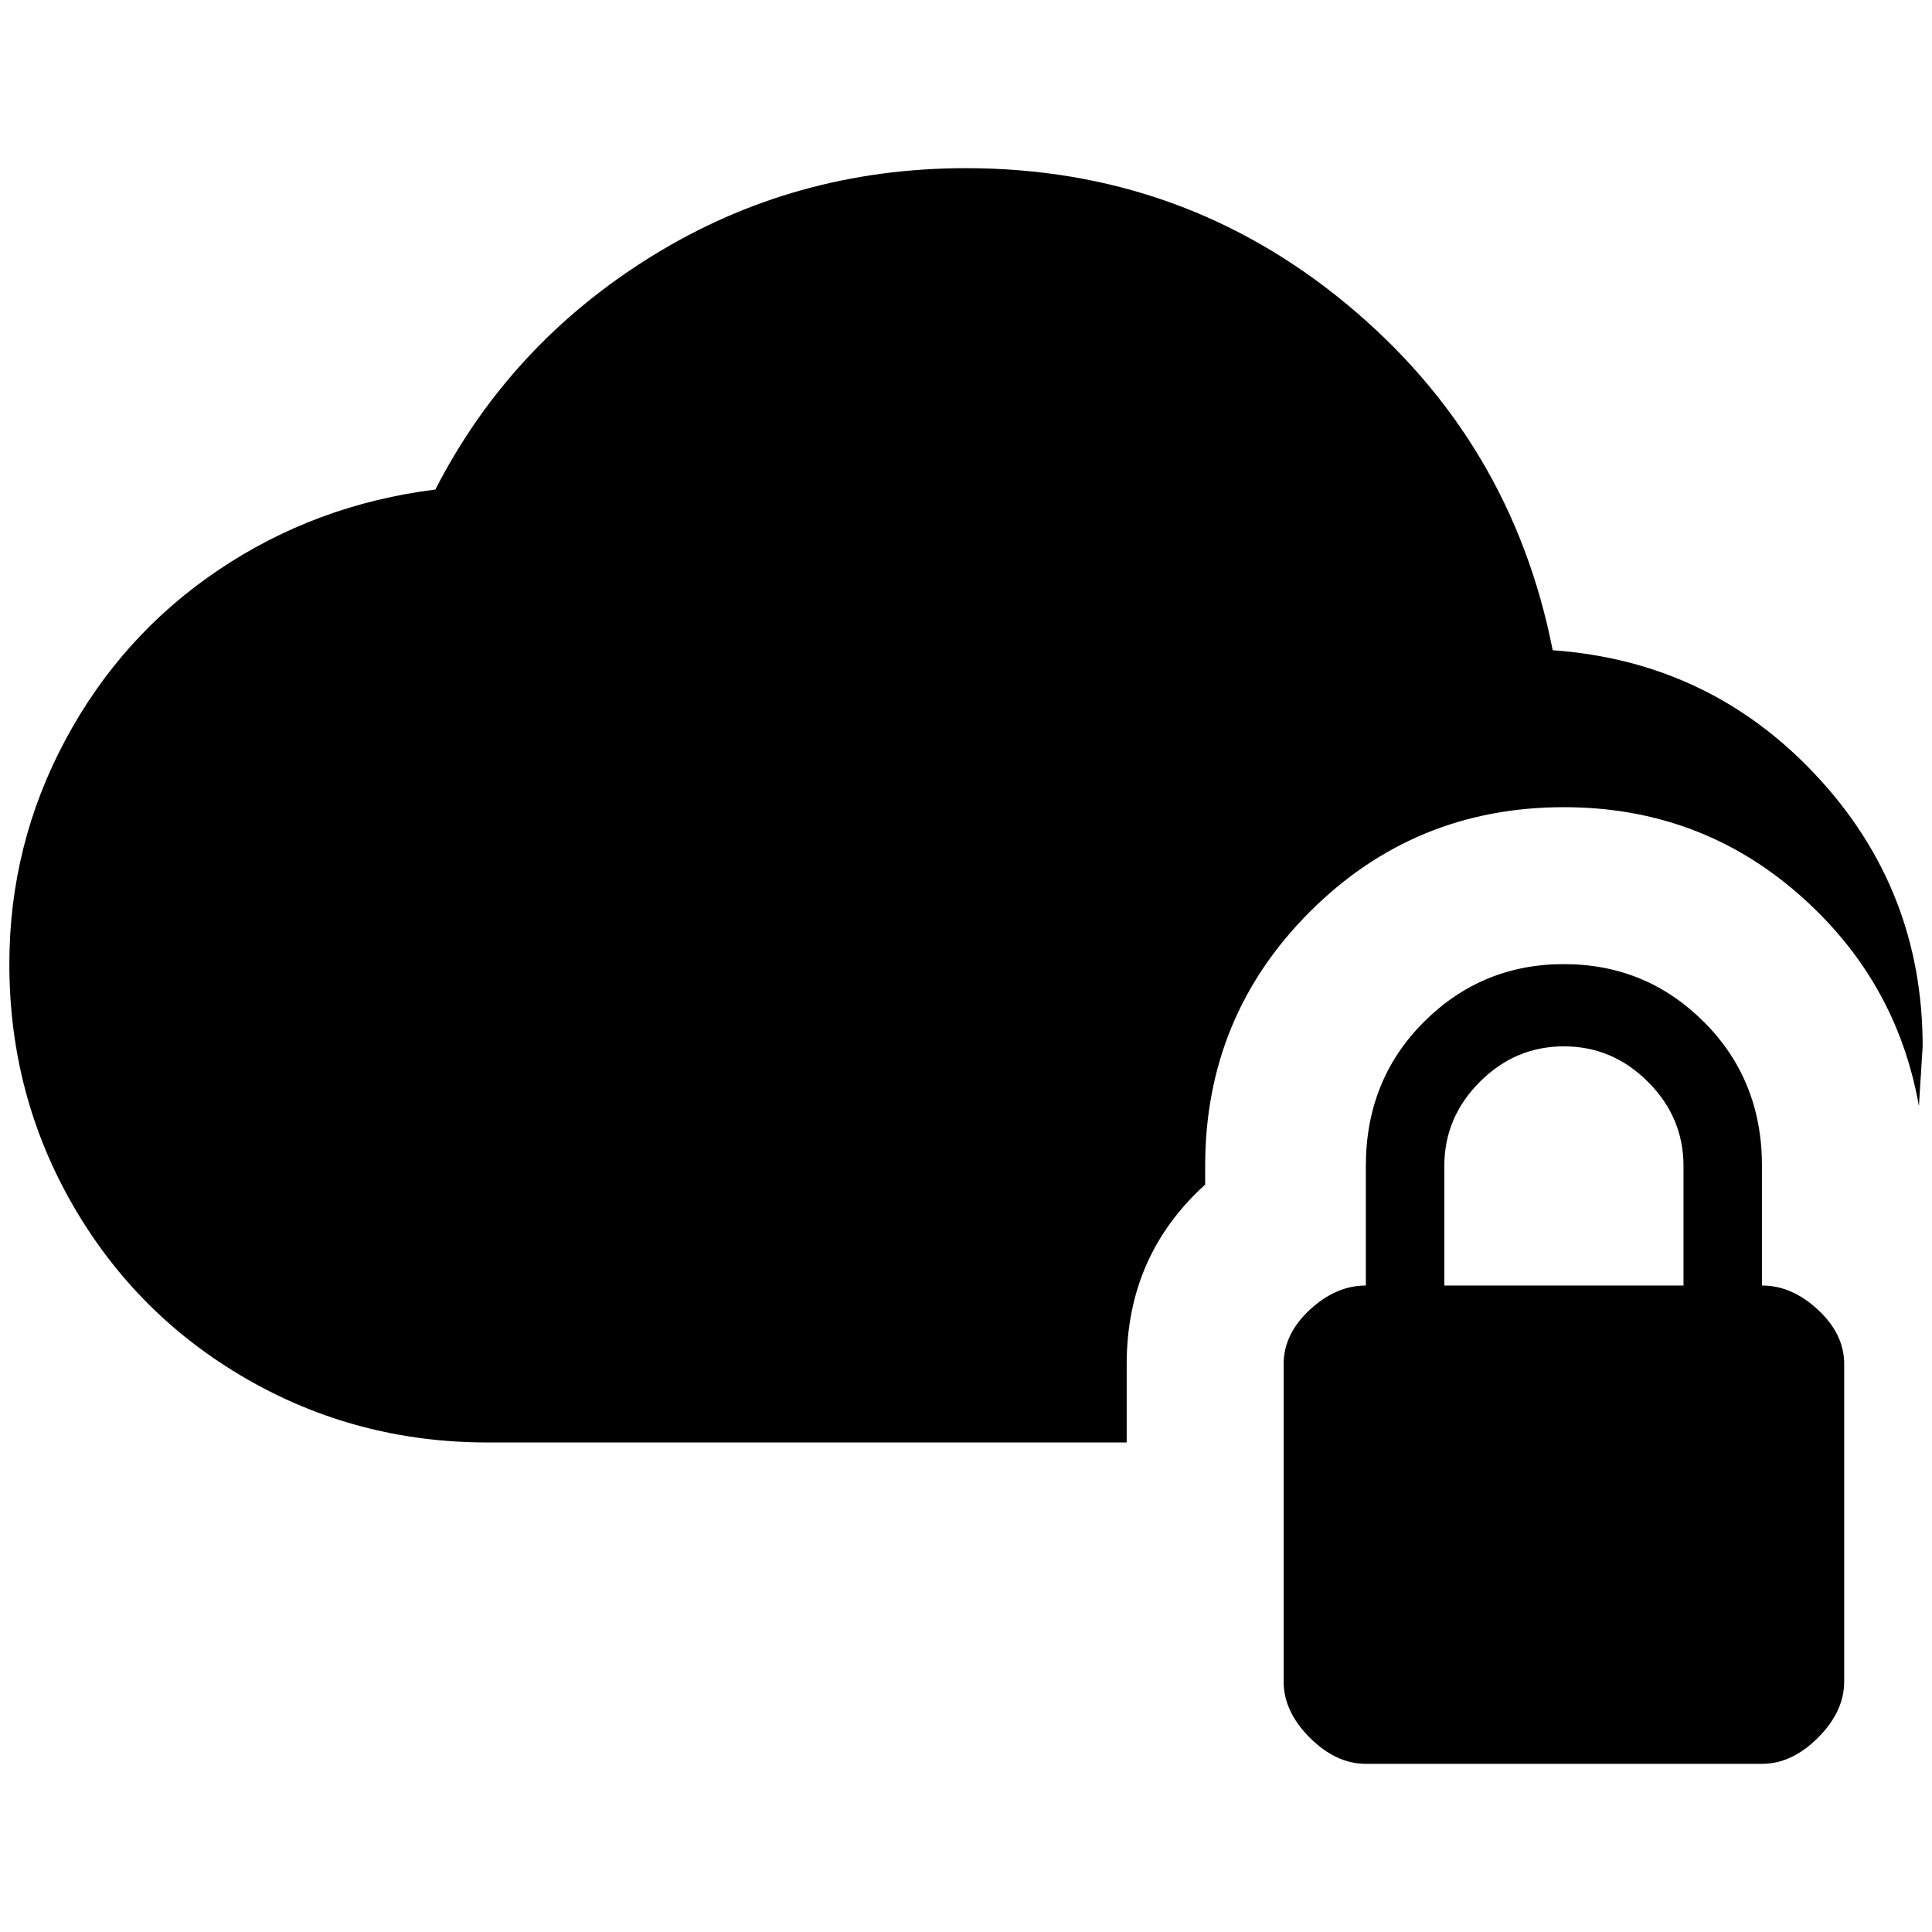 <?xml version="1.0" standalone="no"?>
<!DOCTYPE svg PUBLIC "-//W3C//DTD SVG 1.1//EN" "http://www.w3.org/Graphics/SVG/1.1/DTD/svg11.dtd" >
<svg xmlns="http://www.w3.org/2000/svg" xmlns:xlink="http://www.w3.org/1999/xlink" version="1.1" width="2048" height="2048" viewBox="-10 0 2068 2048">
   <path fill="currentColor"
d="M1876 1366q32 0 60 26t28 58v340q0 32 -28 60t-60 28h-424q-32 0 -60 -28t-28 -60v-340q0 -32 28 -58t60 -26v-128q0 -92 62 -154t150 -62t150 62t62 154v128zM1792 1366v-128q0 -52 -38 -90t-90 -38t-90 38t-38 90v128h256zM1652 686q168 12 282 134t114 290l-4 64
q-24 -136 -130 -228t-250 -92q-160 0 -272 112t-112 272v20q-84 76 -84 192v84h-684q-140 0 -258 -68t-186 -186t-68 -258q0 -128 60 -240t164 -182t232 -86q80 -156 232 -250t336 -94q232 0 408 146t220 370z" />
</svg>
